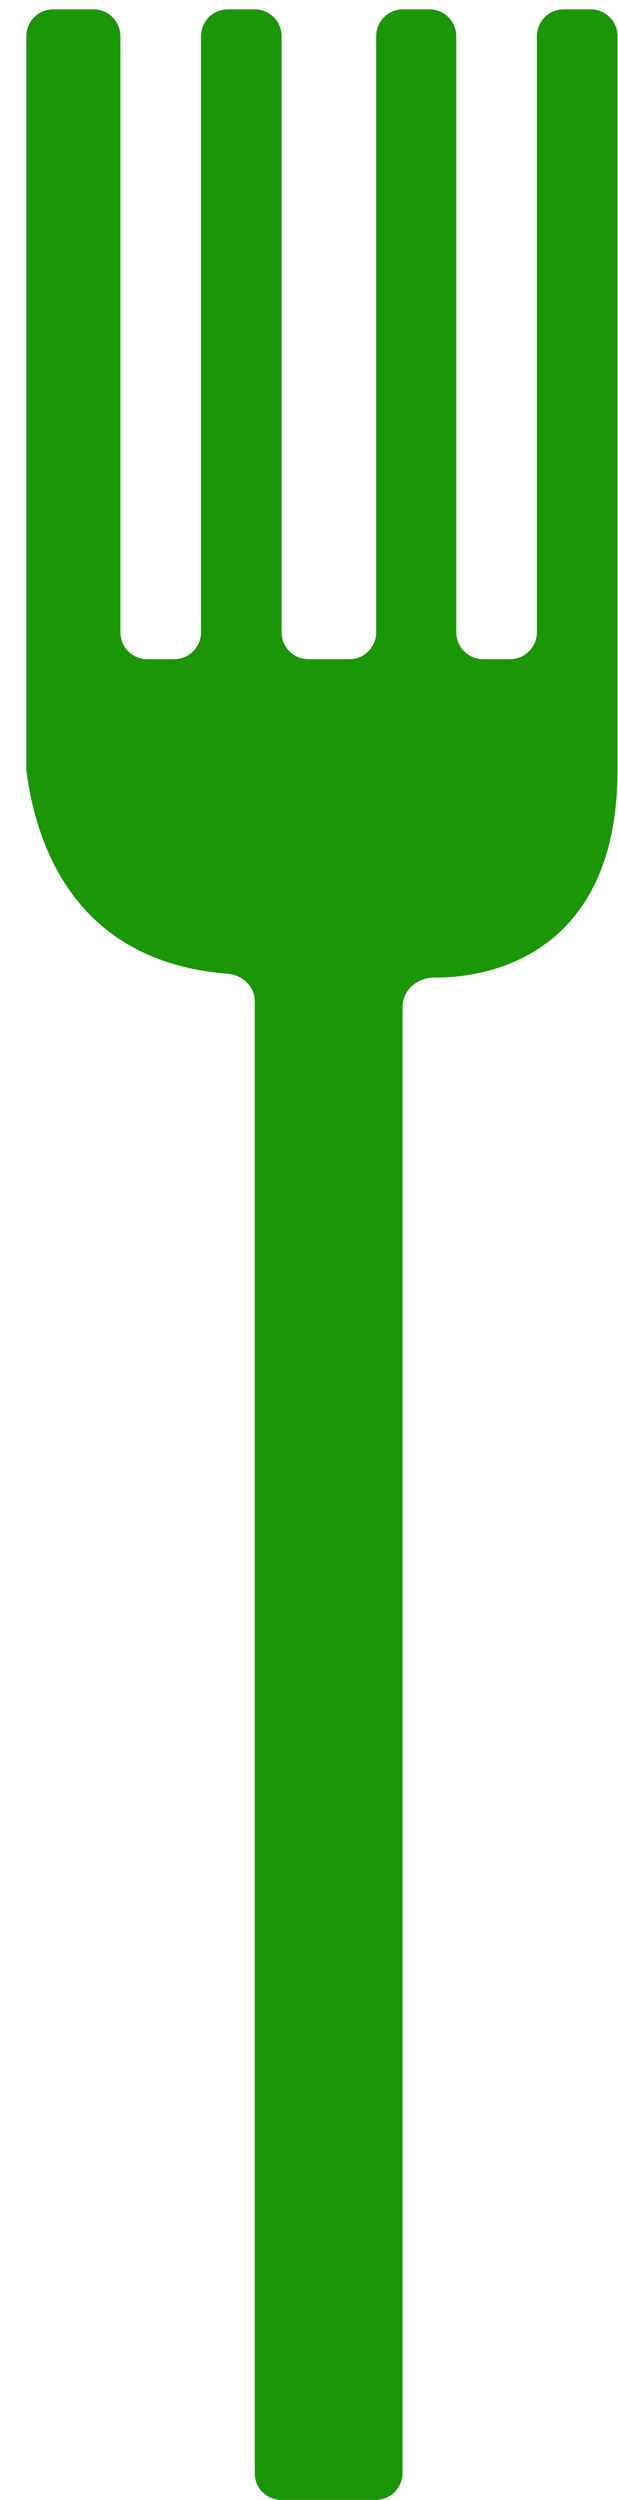 <svg width="23" height="93" viewBox="0 0 23 93" fill="none" xmlns="http://www.w3.org/2000/svg">
<path d="M0.981 28.667V1.347C0.981 0.795 1.429 0.347 1.981 0.347H3.481C4.033 0.347 4.481 0.795 4.481 1.347V23.523C4.481 24.075 4.929 24.523 5.481 24.523H6.481C7.033 24.523 7.481 24.075 7.481 23.523V1.347C7.481 0.795 7.929 0.347 8.481 0.347H9.481C10.033 0.347 10.481 0.795 10.481 1.347V23.523C10.481 24.075 10.929 24.523 11.481 24.523H13C13.552 24.523 14 24.075 14 23.523V1.347C14 0.795 14.448 0.347 15 0.347L15.981 0.347C16.533 0.347 16.981 0.795 16.981 1.347V23.523C16.981 24.075 17.429 24.523 17.981 24.523H18.981C19.533 24.523 19.981 24.075 19.981 23.523V1.347C19.981 0.795 20.429 0.347 20.981 0.347H21.981C22.533 0.347 22.981 0.79 22.981 1.342V28.667C22.981 34.899 18.966 36.383 16.162 36.366C15.542 36.362 14.981 36.832 14.981 37.453V92C14.981 92.552 14.533 93 13.981 93H10.481C9.929 93 9.481 92.569 9.481 92.016V37.253C9.481 36.701 9.029 36.27 8.478 36.226C2.544 35.753 1.297 31.07 0.981 28.667Z" fill="#1B9607"/>
</svg>
